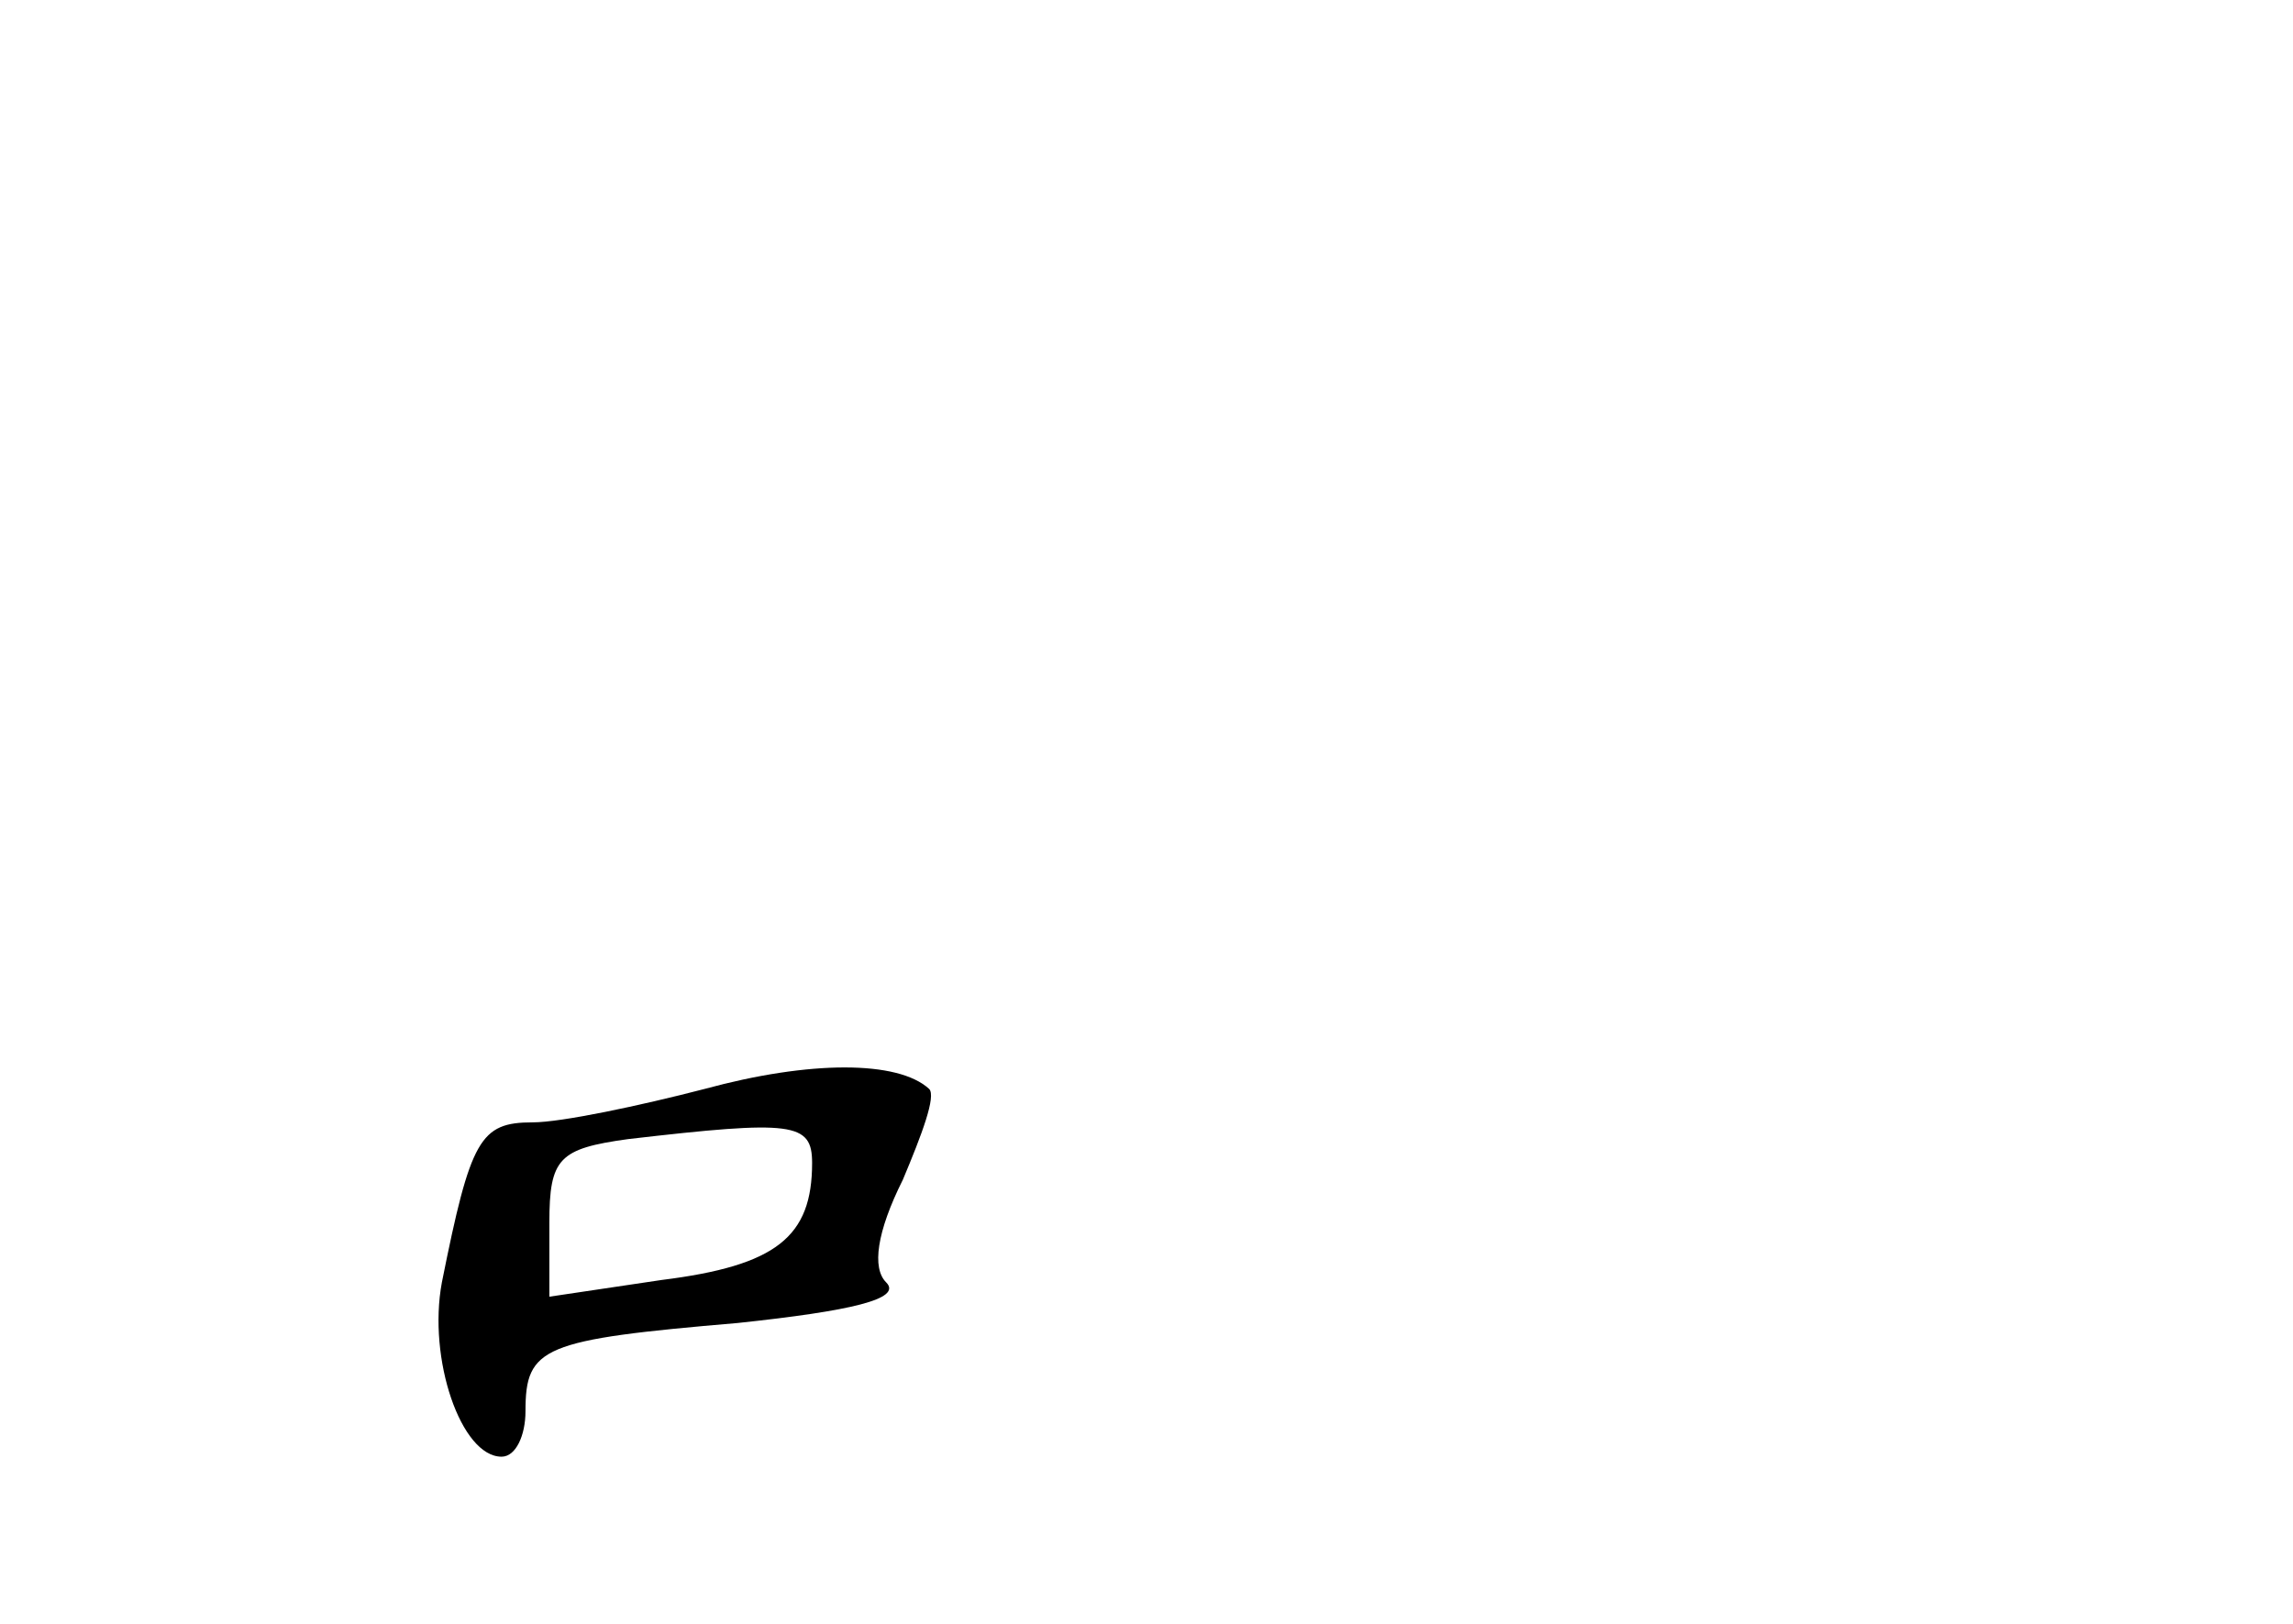 <?xml version="1.0" standalone="no"?>
<!DOCTYPE svg PUBLIC "-//W3C//DTD SVG 20010904//EN"
 "http://www.w3.org/TR/2001/REC-SVG-20010904/DTD/svg10.dtd">
<svg version="1.0" xmlns="http://www.w3.org/2000/svg"
 width="96pt" height="68pt" viewBox="0 0 96 68"
 preserveAspectRatio="xMidYMid meet">
<g transform="translate(0,68) scale(0.1,-0.1)"
fill="#000000" stroke="none">
<path d="M295 224 c-27 -7 -60 -14 -72 -14 -22 0 -26 -7 -38 -67 -6 -32 8 -73
25 -73 6 0 10 9 10 19 0 27 7 30 89 37 47 5 69 10 62 17 -6 6 -4 21 7 43 8 19
14 35 11 38 -13 12 -50 12 -94 0z m45 -31 c0 -31 -15 -43 -63 -49 l-47 -7 0
31 c0 27 4 31 33 35 69 8 77 7 77 -10z"/>
</g>
</svg>
